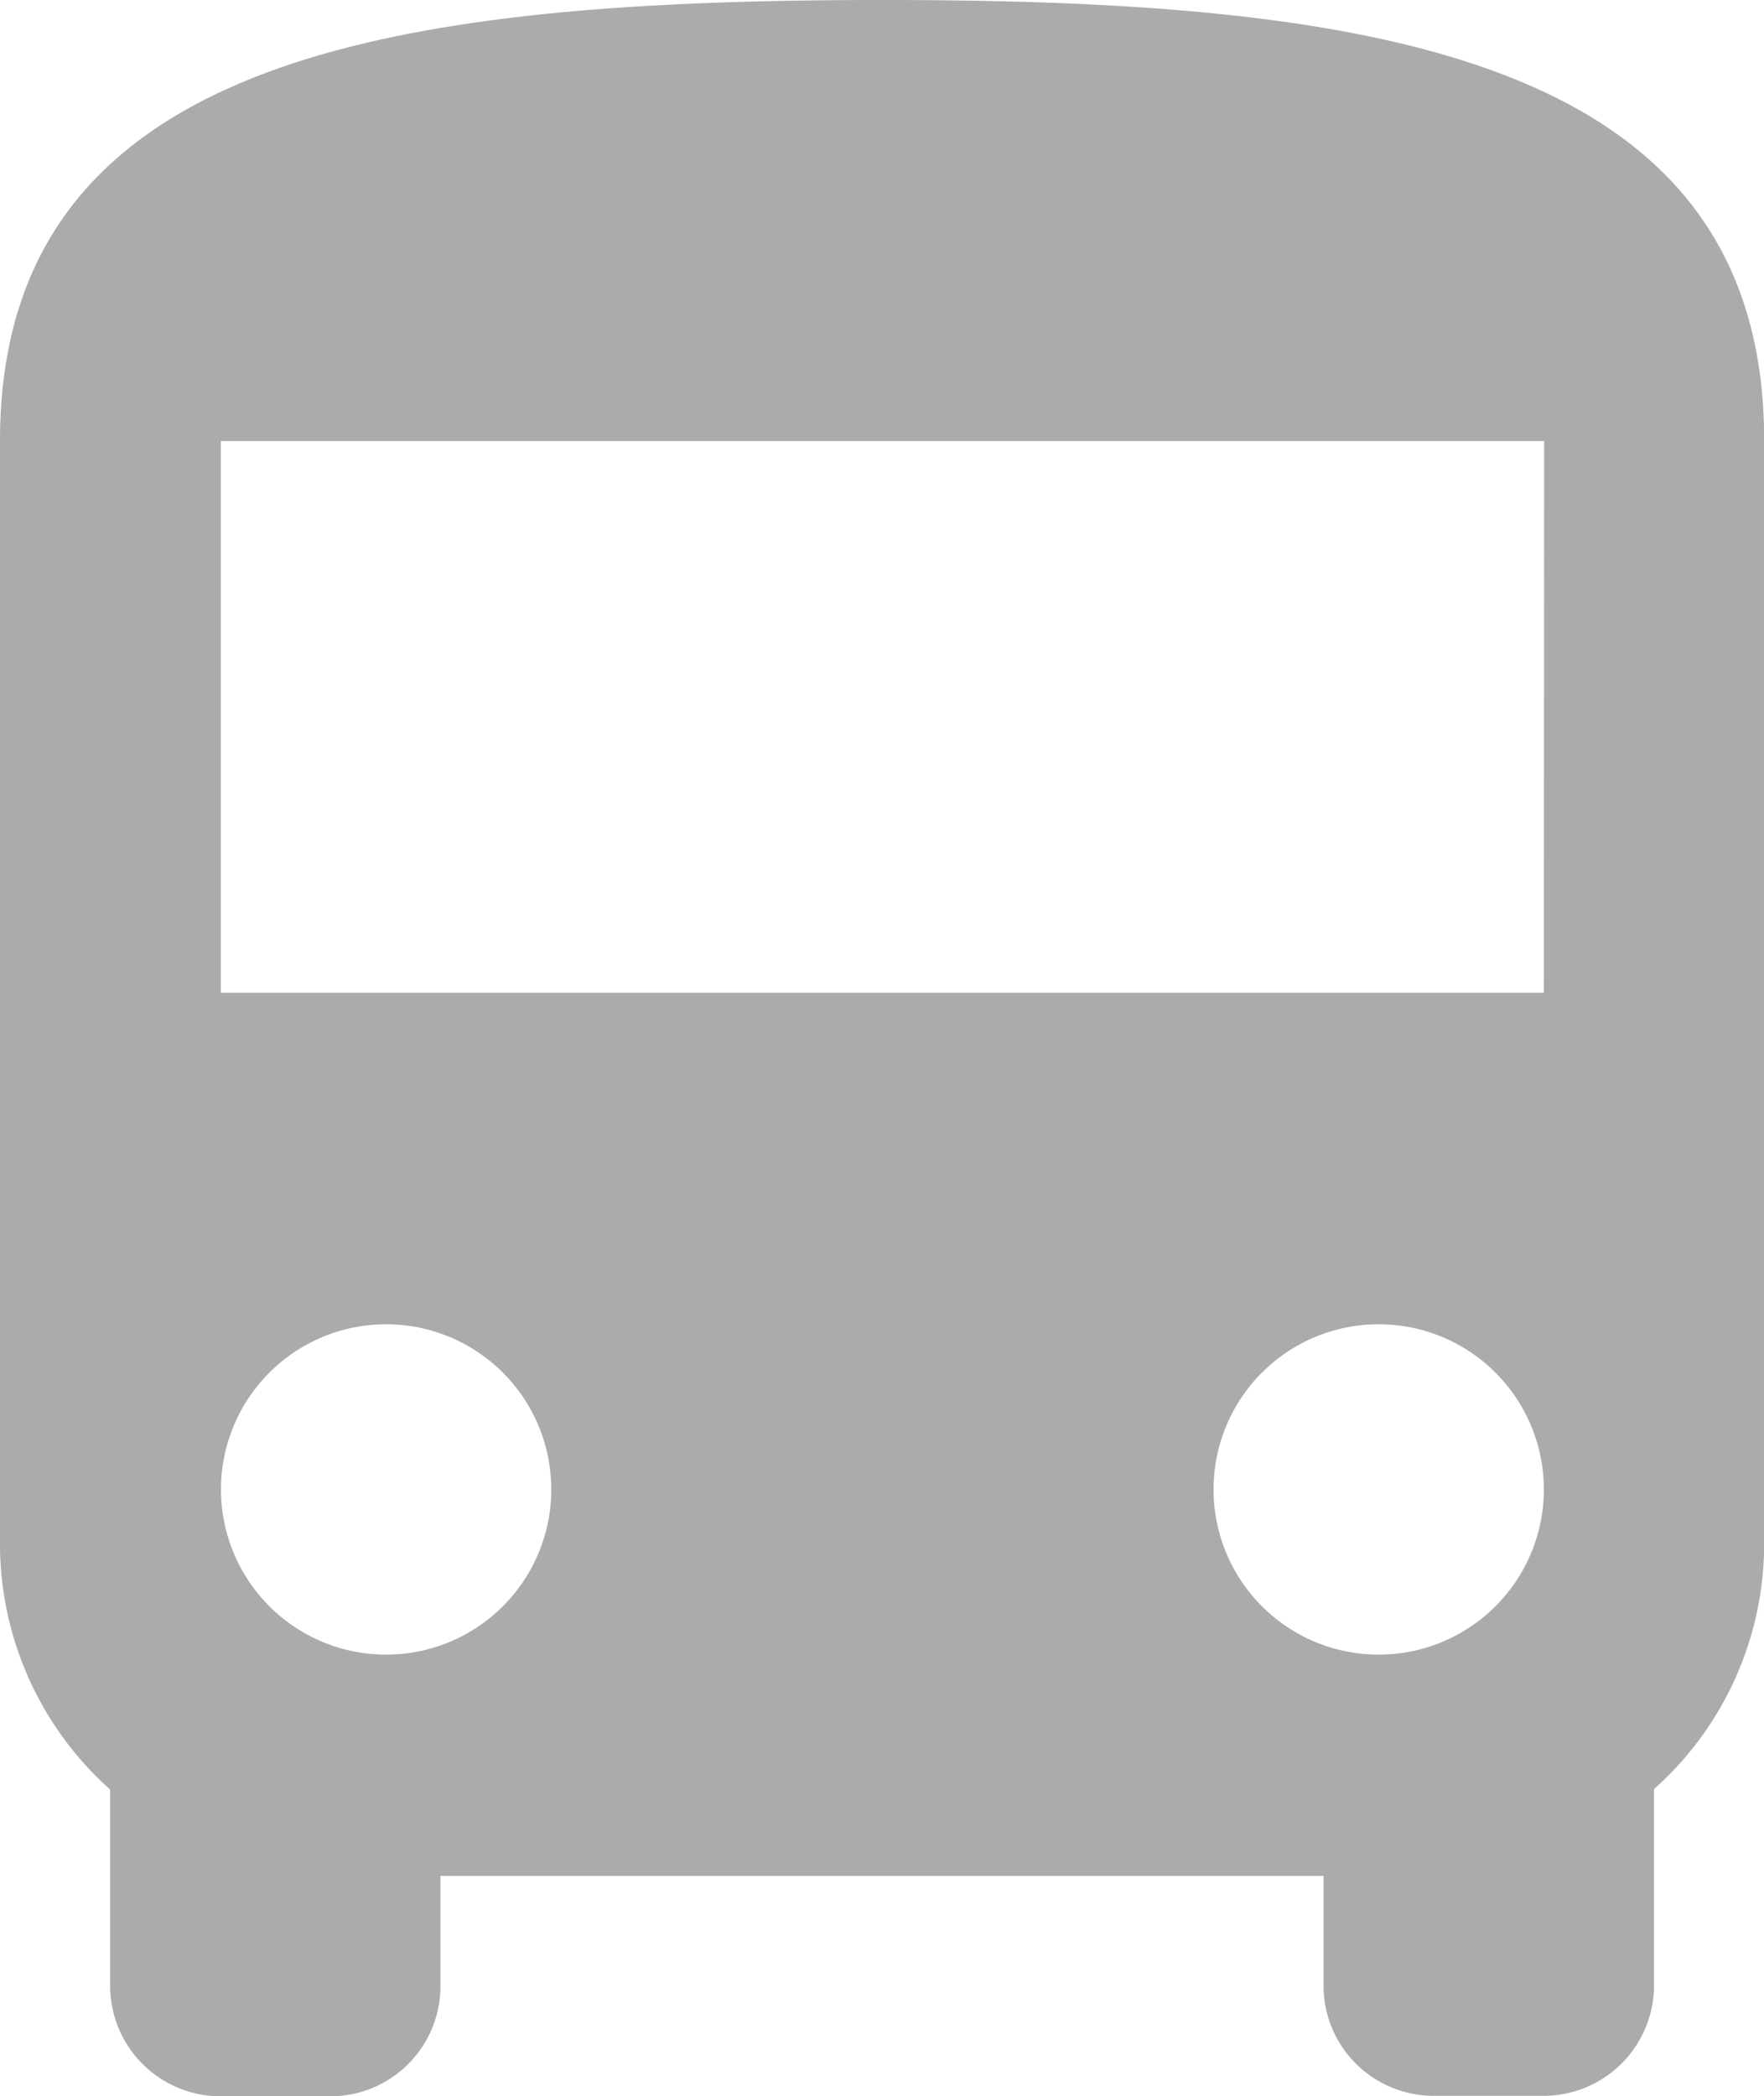 <svg xmlns="http://www.w3.org/2000/svg" width="10.681" height="12.69" viewBox="0 0 10.681 12.69">
  <path id="transport" d="M0,9.35a1.994,1.994,0,0,0,.667,1.484v1.19a.669.669,0,0,0,.667.667H2a.667.667,0,0,0,.667-.667v-.667H8.014v.664a.667.667,0,0,0,.667.667h.667a.669.669,0,0,0,.667-.667v-1.19a1.989,1.989,0,0,0,.667-1.484V2.67C10.684.335,8.3,0,5.343,0S0,.335,0,2.67Zm2.338.667a1,1,0,1,1,1-1A1,1,0,0,1,2.338,10.017Zm6.01,0a1,1,0,1,1,1-1A1,1,0,0,1,8.349,10.017Zm1-4.007H1.337V2.67H9.35Z" fill="#ababab"/>
</svg>
